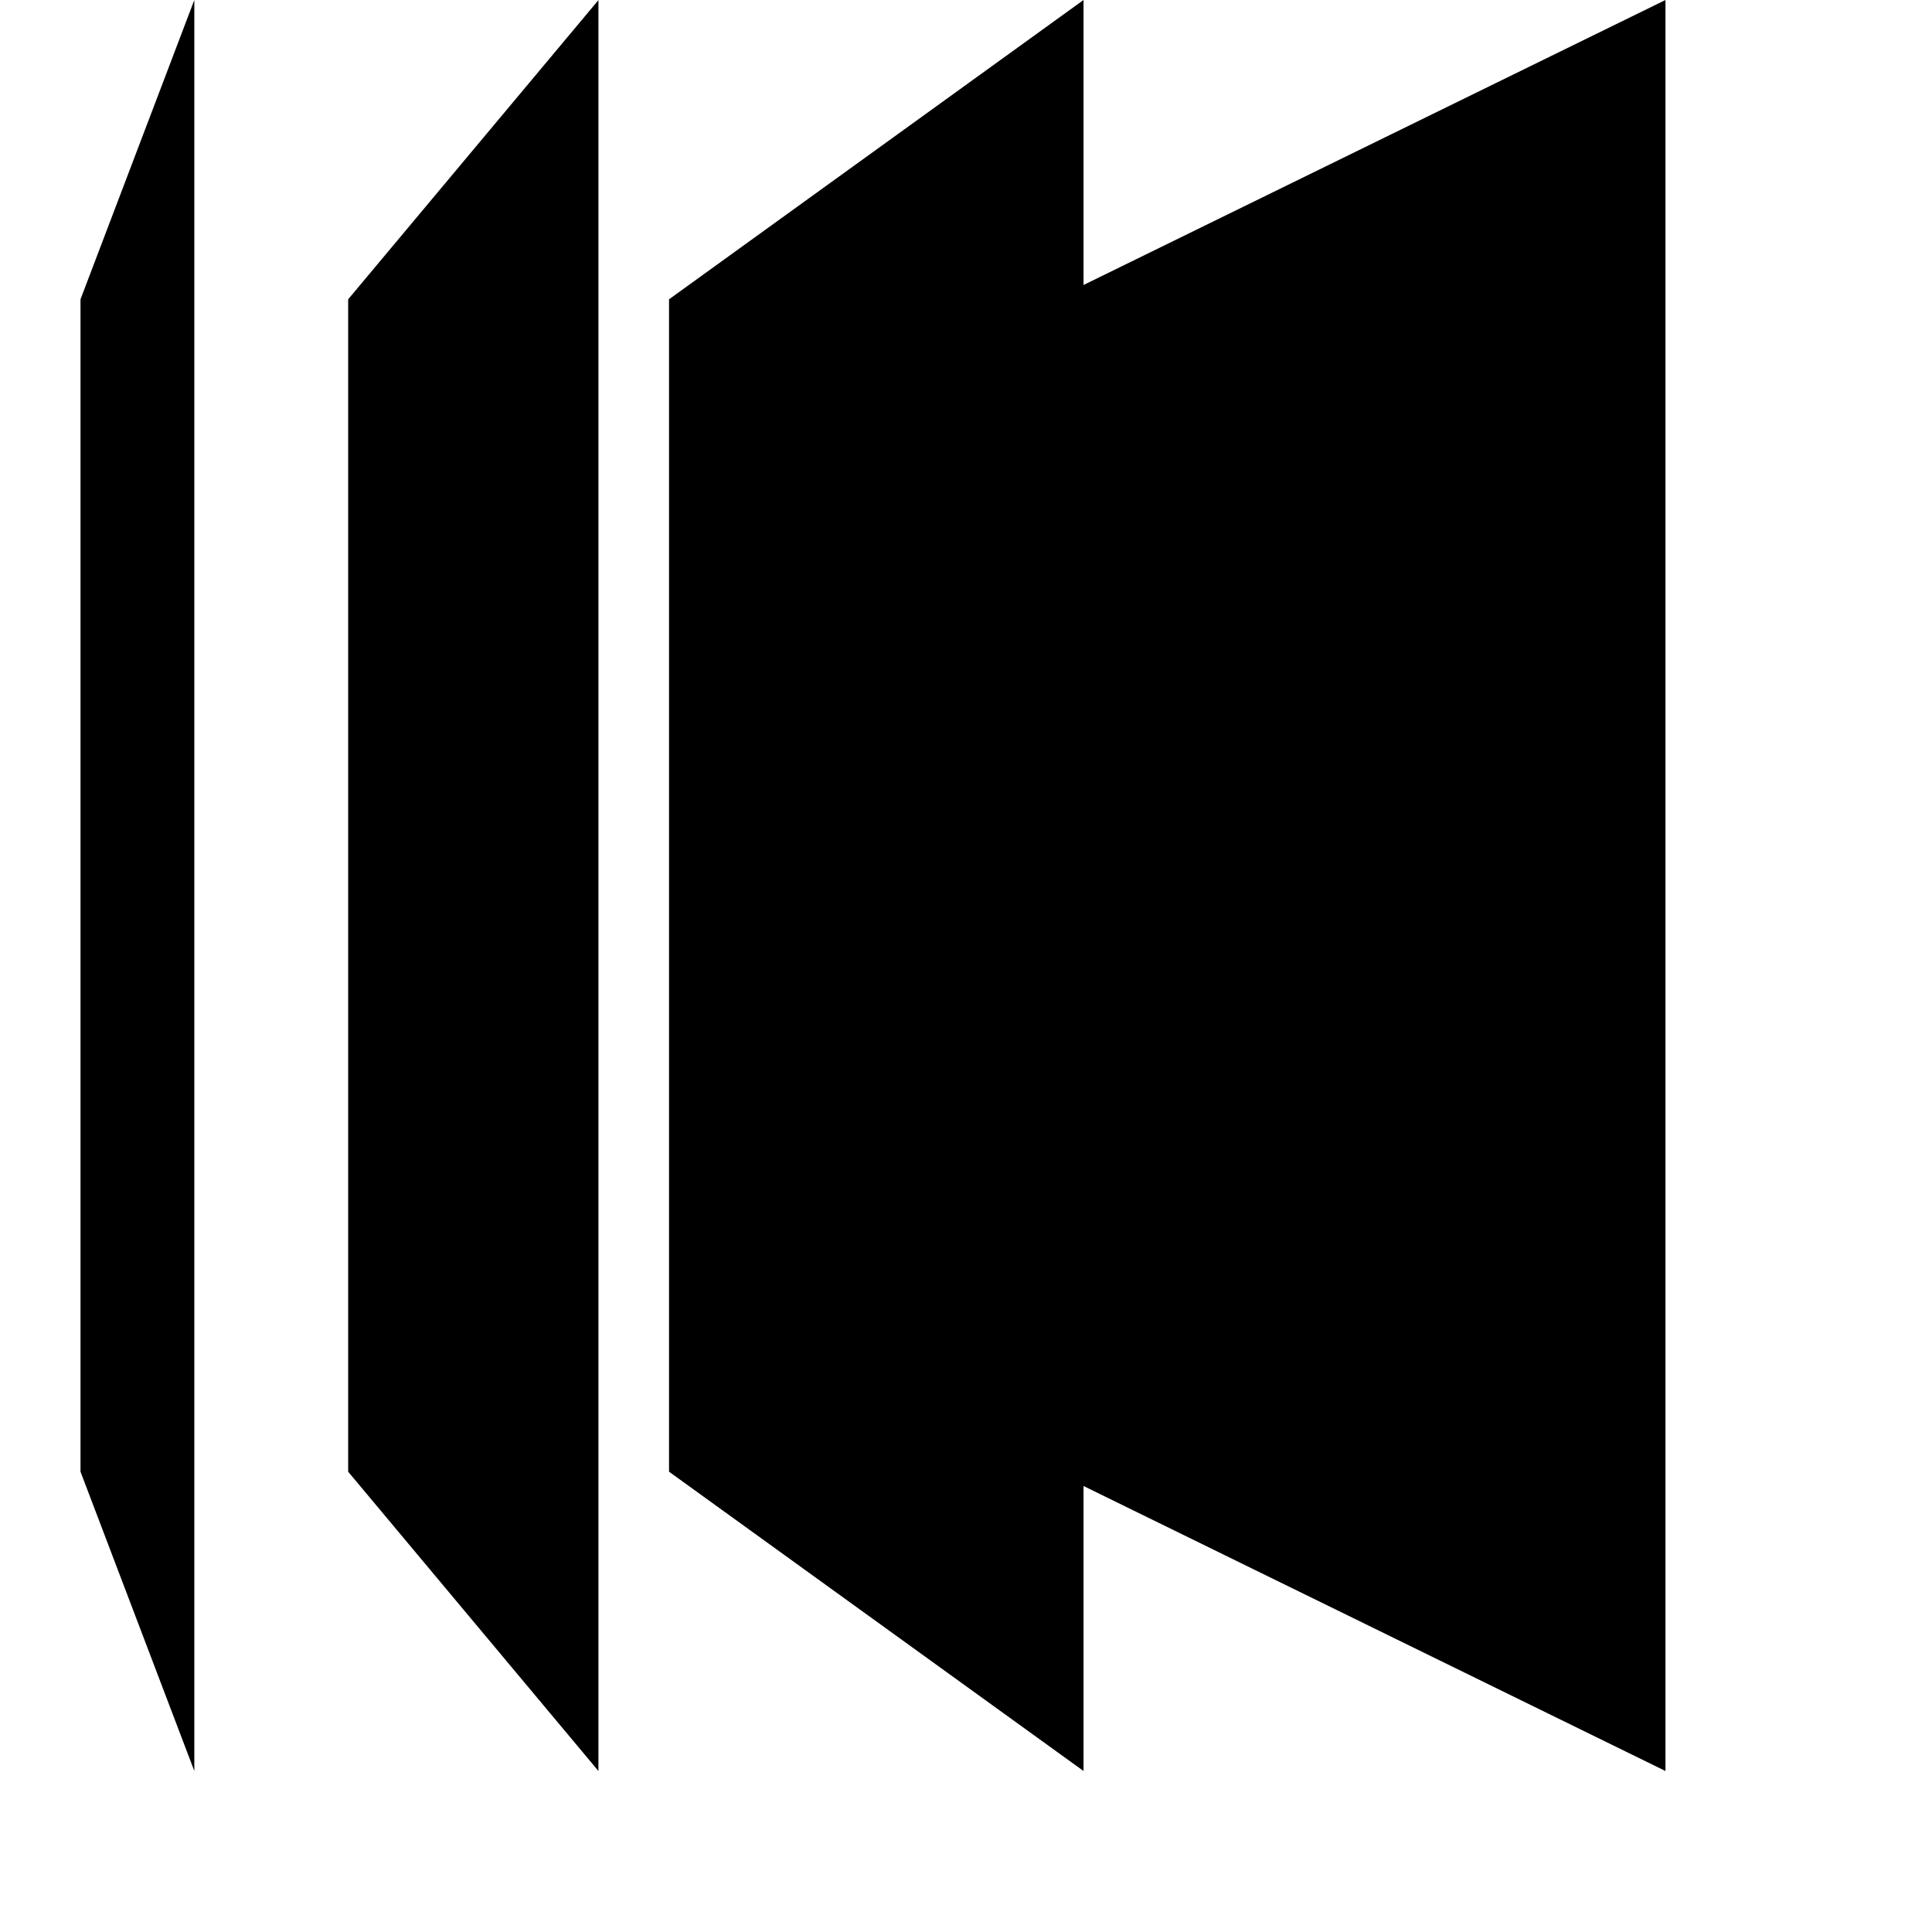 <svg xmlns="http://www.w3.org/2000/svg" width="24" height="24" fill="none" viewBox="0 0 24 24">
  <path fill="current" d="m20.689 0-7.545 3.695v14.61L20.689 22V0Z"/>
  <path fill="current" d="M13.46 0 8.311 3.718v14.564L13.46 22V0ZM7.435 0l-3.11 3.718v14.564L7.434 22V0ZM2.414 0 1 3.718v14.564L2.414 22V0Z"/>
</svg>